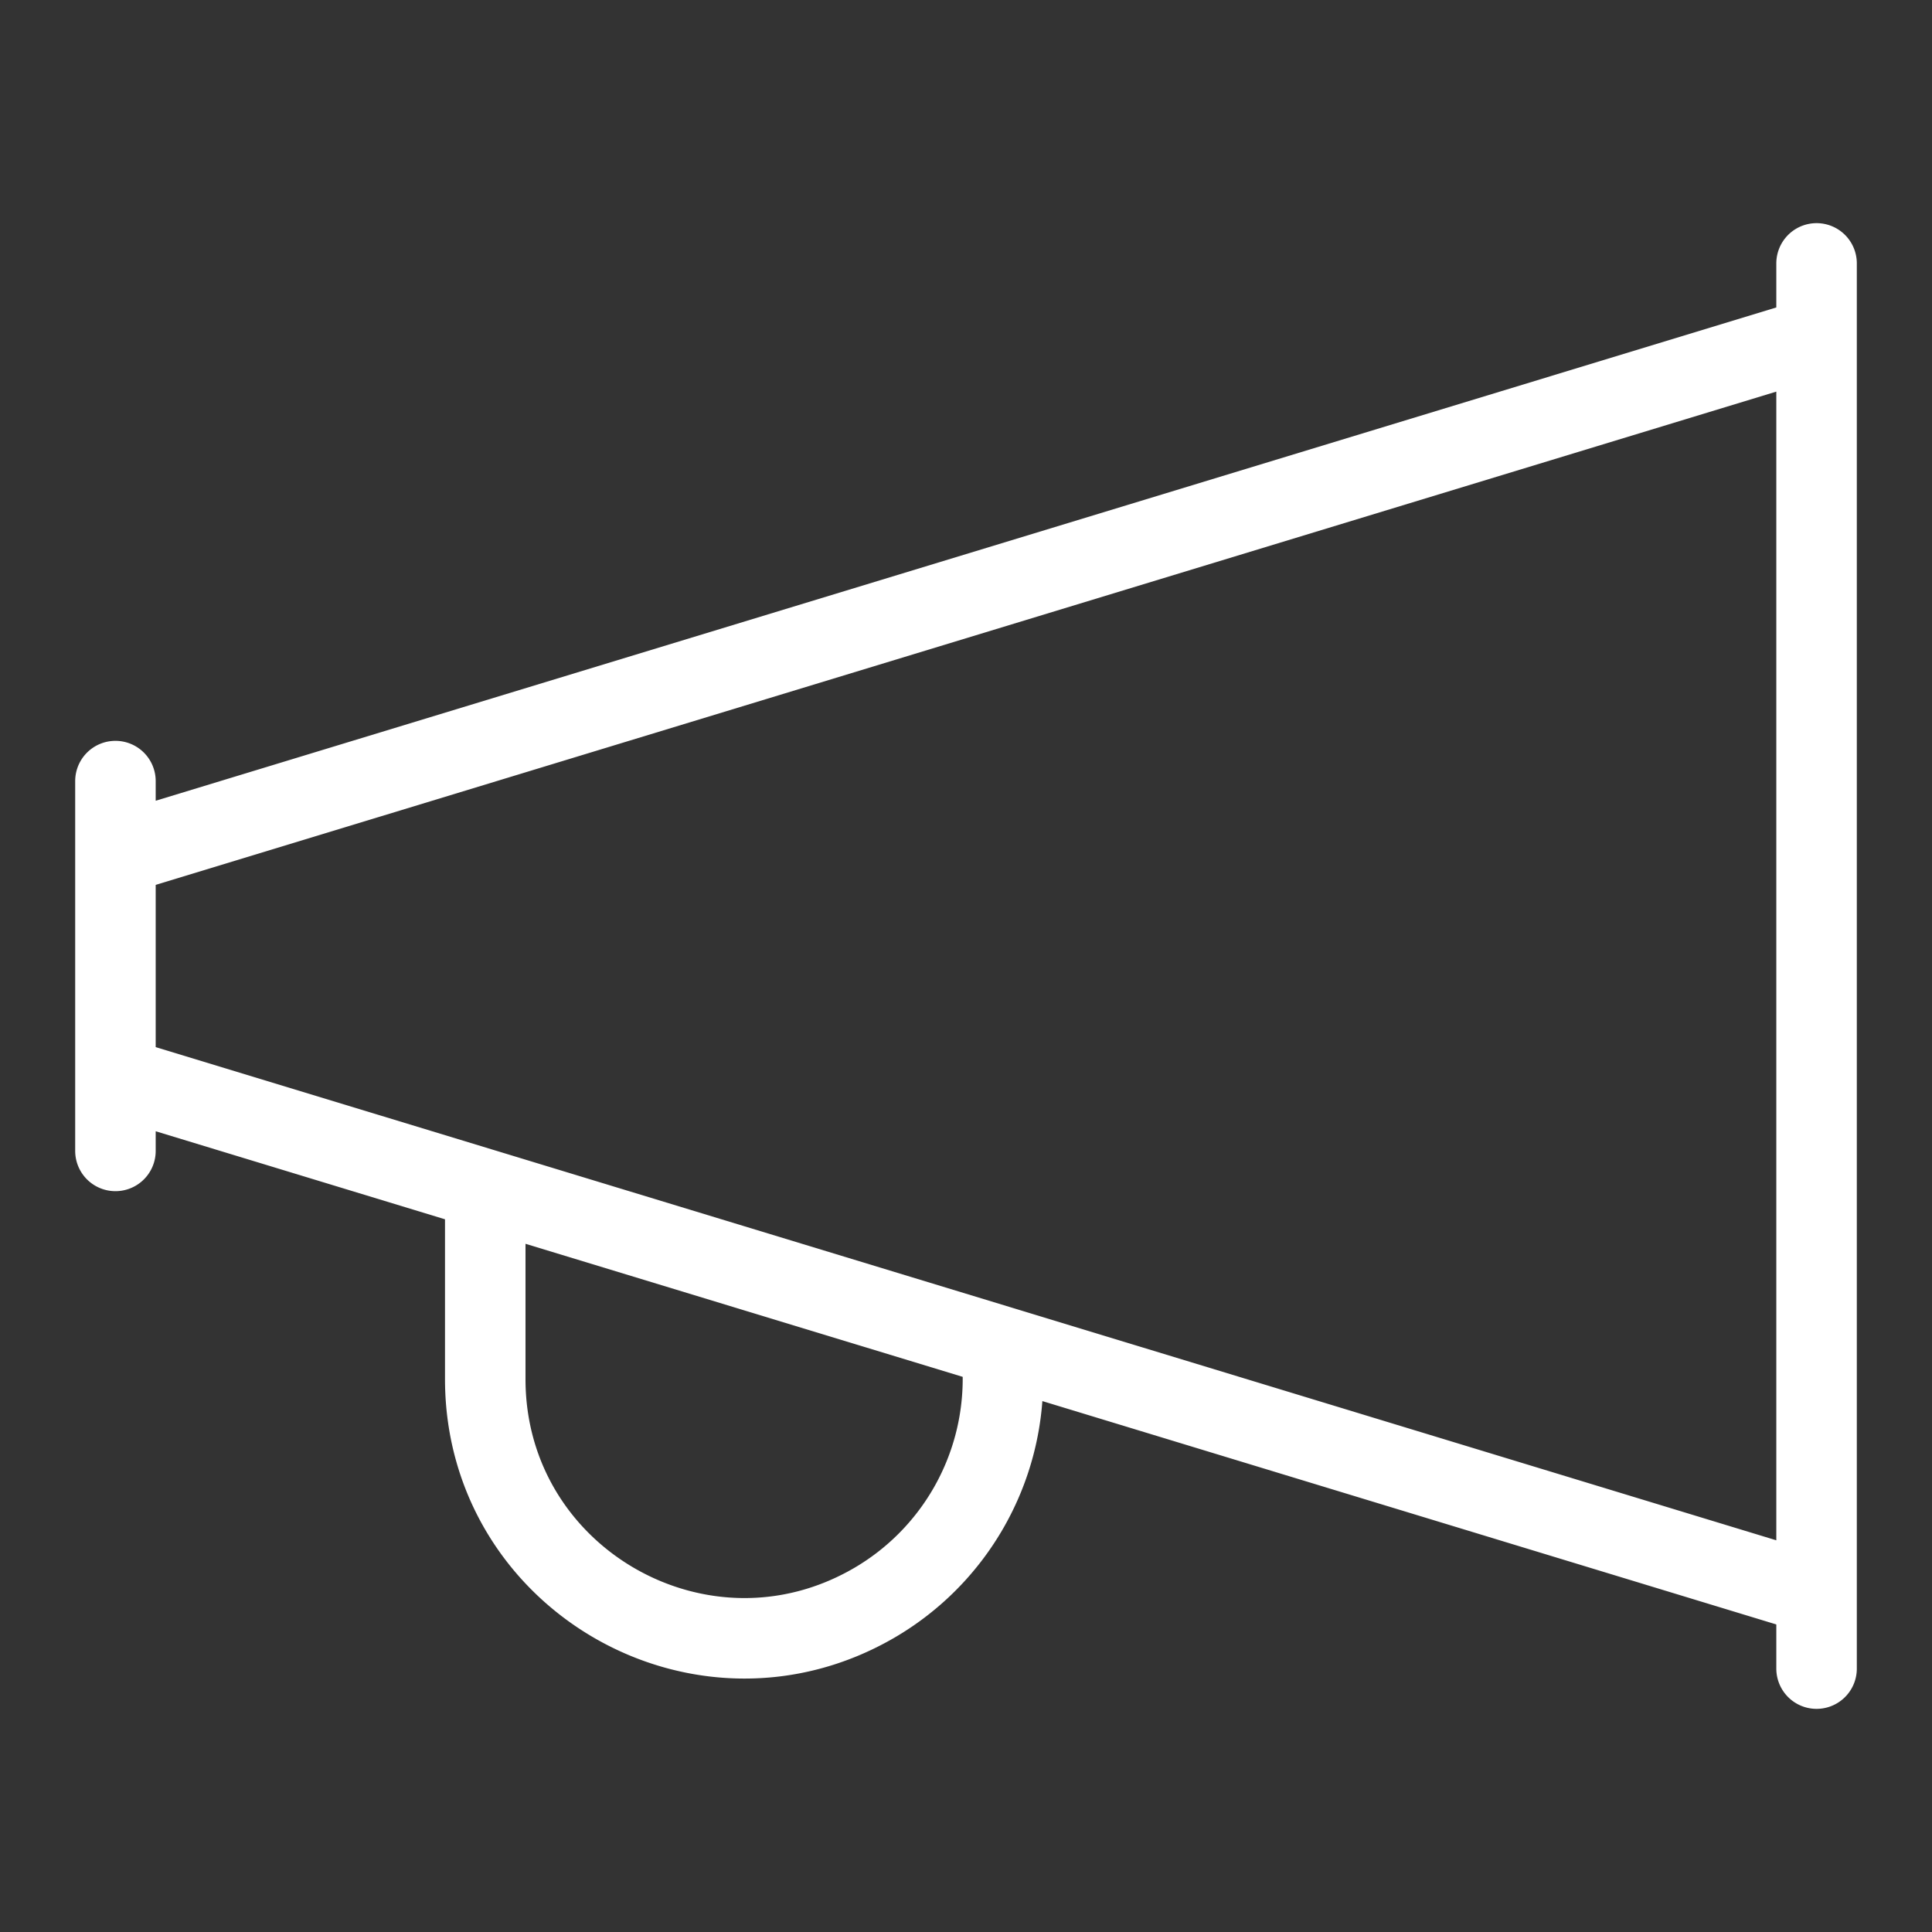 <svg viewBox="0 0 24 24" fill="none" xmlns="http://www.w3.org/2000/svg"><rect x="0" y="0" width="24" height="24" fill="#333333" stroke="none"/><path d="M1.434 9.703v4.594M22.566 3.272v17.456M1.434 10.622 22.566 4.19M1.434 13.378l21.132 6.431M6.028 14.776v2.37c.011 2.475 2.698 4.01 4.836 2.763a3.22 3.22 0 0 0 1.595-2.793v-.379" stroke="#fff" stroke-linecap="round" stroke-linejoin="round"/></svg>